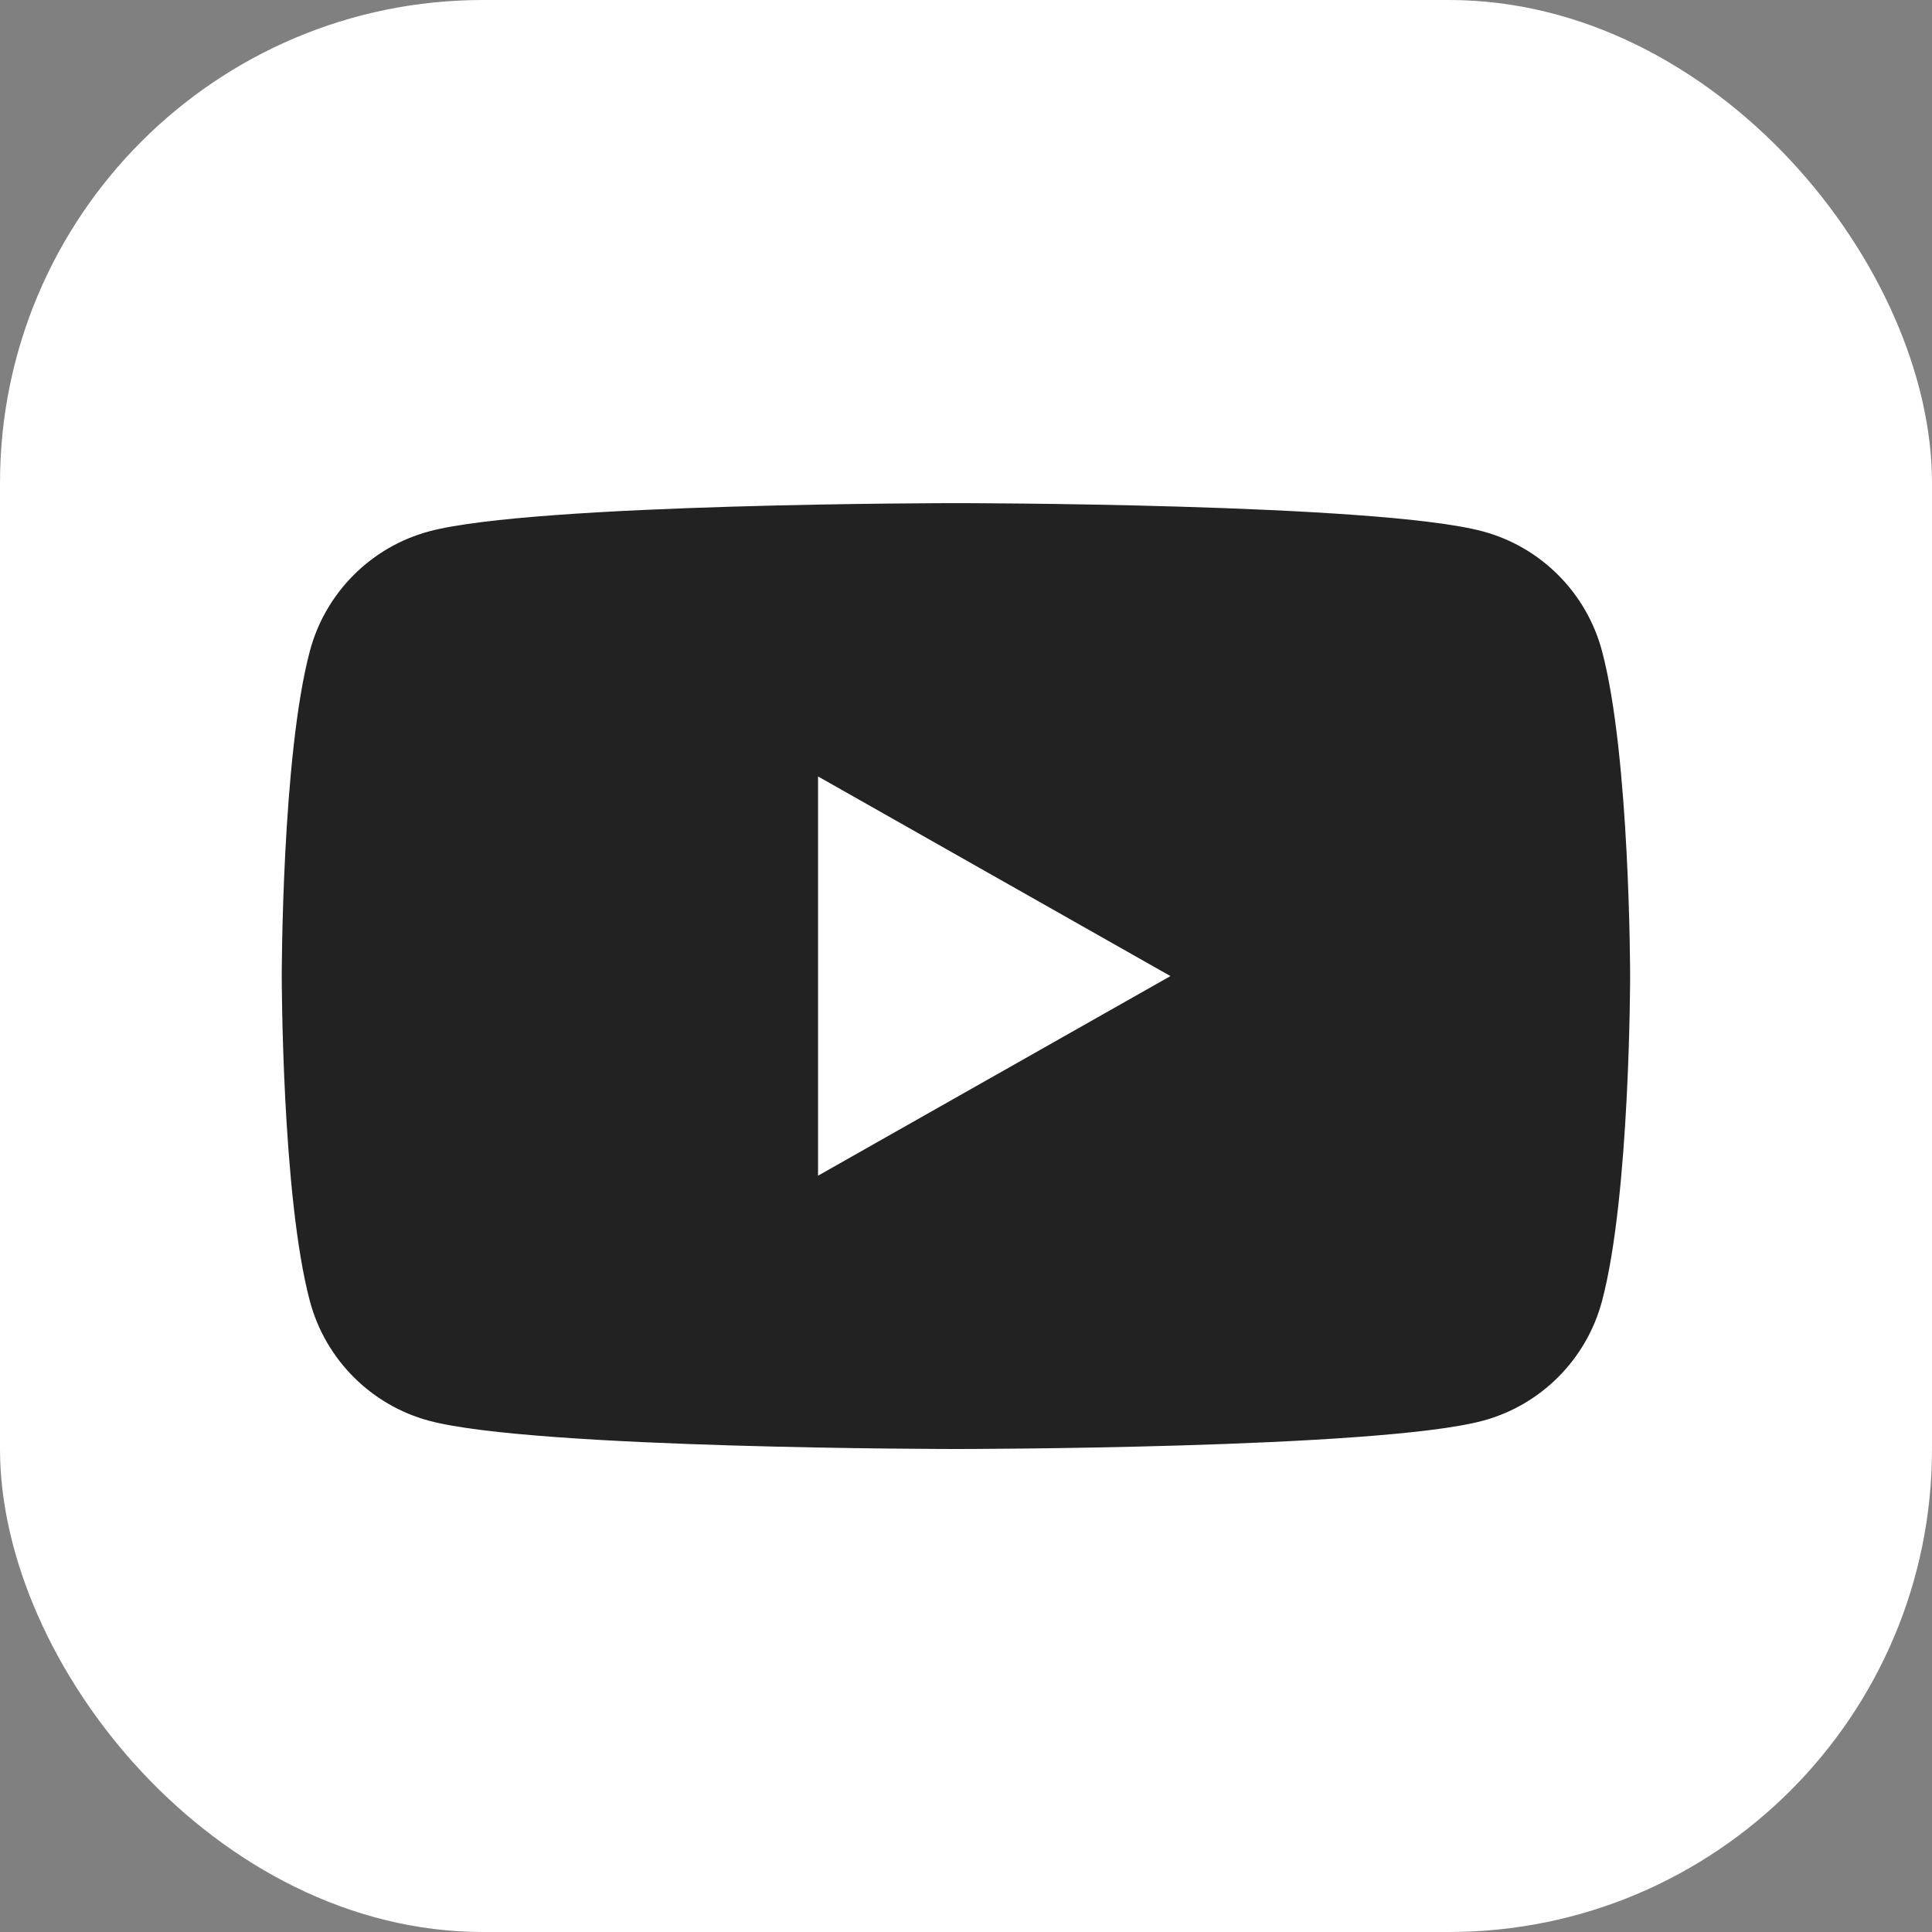 <svg width="96" height="96" viewBox="0 0 96 96" fill="none" xmlns="http://www.w3.org/2000/svg">
<rect x="0" y="0" width="96" height="96" fill="#808080" stroke="none"/>
<rect width="96" height="96" rx="24" fill="white"/>
<path d="M40.648 58.419V38.581L58.159 48.501L40.648 58.419ZM79.6 32.339C78.829 29.45 76.559 27.175 73.676 26.403C68.452 25 47.5 25 47.5 25C47.5 25 26.549 25 21.323 26.403C18.441 27.175 16.171 29.45 15.4 32.339C14 37.575 14 48.5 14 48.5C14 48.5 14 59.425 15.4 64.661C16.171 67.55 18.441 69.825 21.323 70.597C26.549 72 47.5 72 47.5 72C47.5 72 68.452 72 73.676 70.597C76.559 69.825 78.829 67.55 79.6 64.661C81 59.425 81 48.5 81 48.5C81 48.5 81 37.575 79.6 32.339Z" fill="#222222"/>
</svg>
